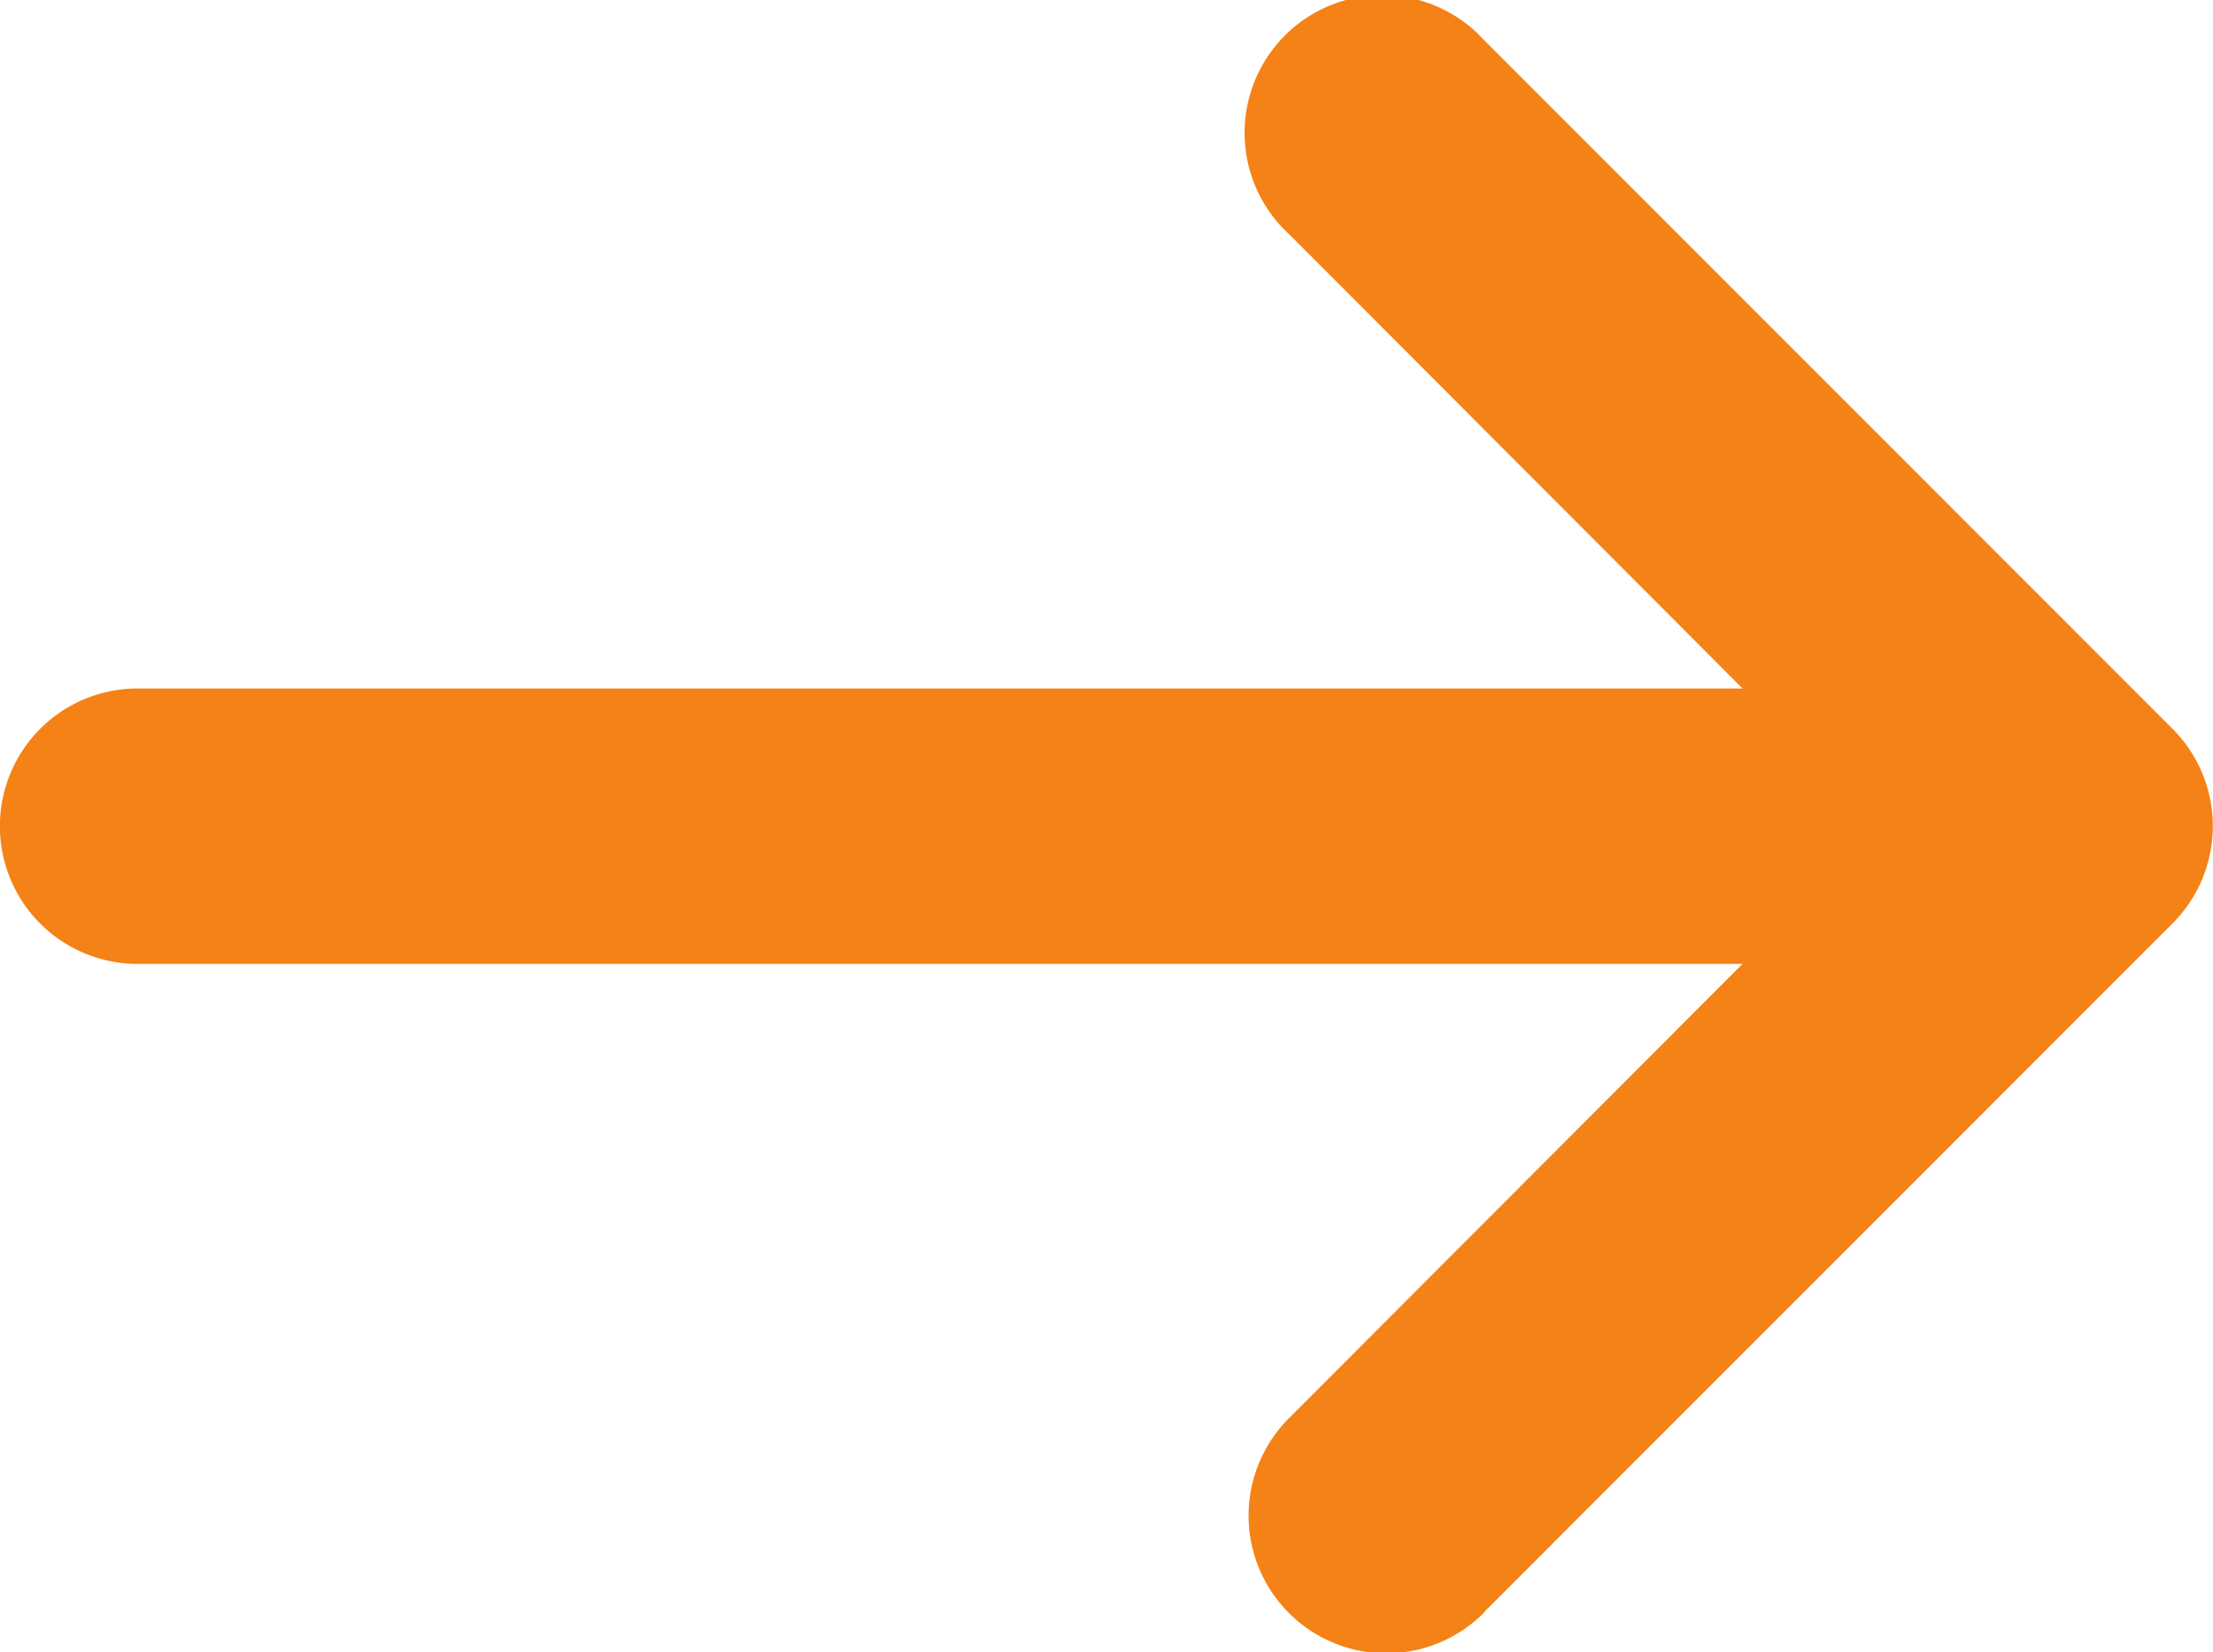 <svg xmlns="http://www.w3.org/2000/svg" width="19.559" height="14.601" viewBox="0 0 19.559 14.601">
  <path id="Icon_metro-arrow-right" data-name="Icon metro-arrow-right" d="M13.617,20.029,19.7,13.945a1.217,1.217,0,0,0,0-1.721L13.617,6.14A1.217,1.217,0,1,0,11.9,7.861L15.9,11.868H1.715a1.217,1.217,0,1,0,0,2.434H15.9L11.9,18.308a1.217,1.217,0,1,0,1.721,1.721Z" transform="translate(-0.499 -5.784)" fill="#f58216"/>
</svg>
